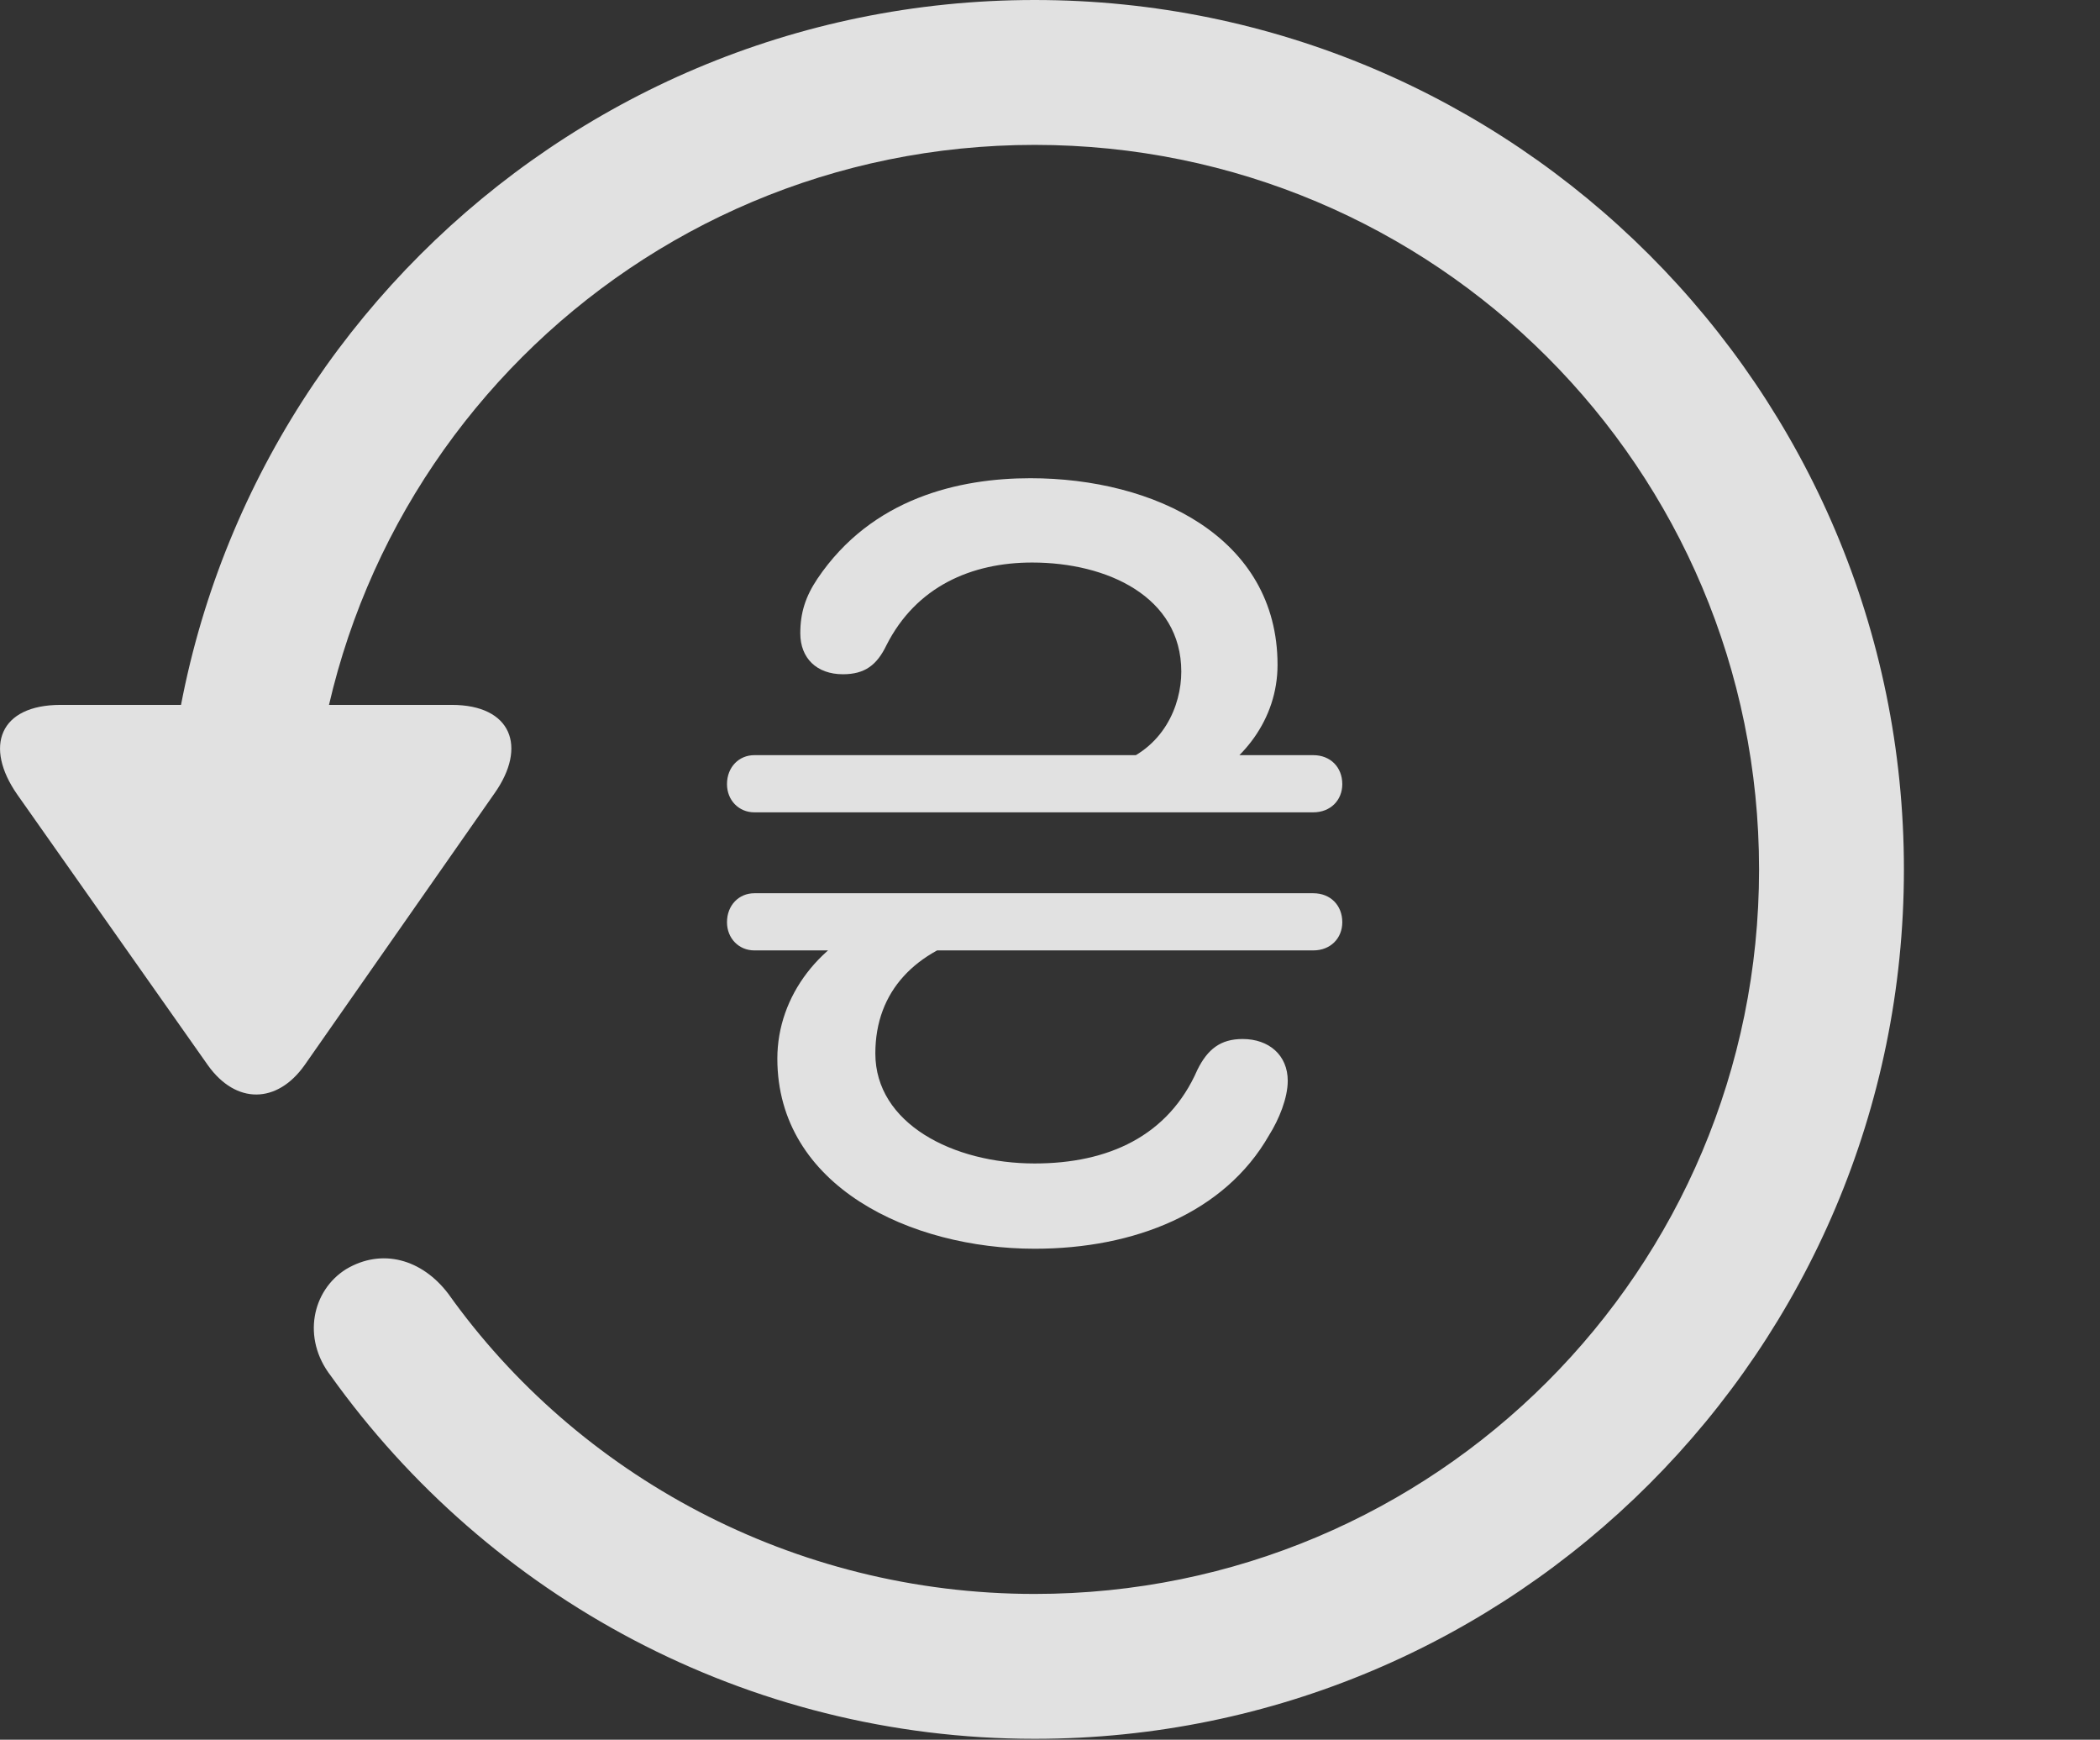 <?xml version="1.0" encoding="UTF-8"?>
<!--Generator: Apple Native CoreSVG 326-->
<!DOCTYPE svg
PUBLIC "-//W3C//DTD SVG 1.1//EN"
       "http://www.w3.org/Graphics/SVG/1.1/DTD/svg11.dtd">
<svg version="1.1" xmlns="http://www.w3.org/2000/svg" xmlns:xlink="http://www.w3.org/1999/xlink" viewBox="0 0 24.065 19.932">
 <rect x="0" y="0" width="24.065" height="19.932" fill="#333333" stroke="none"/>
 <g>
  <rect height="19.932" opacity="0" width="24.065" x="0" y="0"/>
  <path d="M11.857 19.922C17.355 19.922 21.818 15.459 21.818 9.961C21.818 4.463 17.355 0 11.857 0C6.359 0 1.896 4.463 1.896 9.961L3.556 9.961C3.556 5.371 7.267 1.66 11.857 1.66C16.447 1.66 20.158 5.371 20.158 9.961C20.158 14.551 16.447 18.262 11.857 18.262C9.083 18.262 6.613 16.895 5.138 14.824C4.835 14.424 4.376 14.297 3.966 14.541C3.576 14.785 3.458 15.332 3.79 15.762C5.597 18.291 8.556 19.922 11.857 19.922ZM0.695 8.076C-0.008 8.076-0.184 8.555 0.197 9.102L2.384 12.207C2.706 12.656 3.175 12.646 3.488 12.207L5.665 9.092C6.046 8.555 5.861 8.076 5.177 8.076Z" fill="white" fill-opacity="0.85"/>
  <path d="M11.808 5.479C10.997 5.479 9.992 5.703 9.367 6.631C9.23 6.836 9.171 7.021 9.171 7.256C9.171 7.539 9.357 7.725 9.66 7.725C9.913 7.725 10.05 7.617 10.158 7.393C10.499 6.719 11.134 6.445 11.828 6.445C12.687 6.445 13.537 6.836 13.537 7.695C13.537 8.086 13.331 8.584 12.775 8.76L13.703 9.004C14.24 8.75 14.64 8.242 14.64 7.617C14.64 6.152 13.224 5.479 11.808 5.479ZM8.331 8.984C8.331 9.17 8.468 9.307 8.644 9.307L15.05 9.307C15.245 9.307 15.382 9.17 15.382 8.984C15.382 8.789 15.245 8.652 15.05 8.652L8.644 8.652C8.468 8.652 8.331 8.789 8.331 8.984ZM8.331 10.566C8.331 10.752 8.468 10.889 8.644 10.889L15.05 10.889C15.245 10.889 15.382 10.752 15.382 10.566C15.382 10.371 15.245 10.234 15.05 10.234L8.644 10.234C8.468 10.234 8.331 10.371 8.331 10.566ZM11.857 14.307C12.999 14.307 14.034 13.896 14.542 13.008C14.659 12.822 14.757 12.578 14.757 12.383C14.757 12.09 14.542 11.904 14.24 11.904C13.986 11.904 13.839 12.021 13.722 12.256C13.39 13.018 12.697 13.33 11.857 13.33C10.919 13.33 10.031 12.871 10.031 12.07C10.031 11.348 10.499 10.889 11.222 10.703L10.128 10.518C9.406 10.771 8.908 11.406 8.908 12.129C8.908 13.594 10.441 14.307 11.857 14.307Z" fill="white" fill-opacity="0.85"/>
 </g>
</svg>

